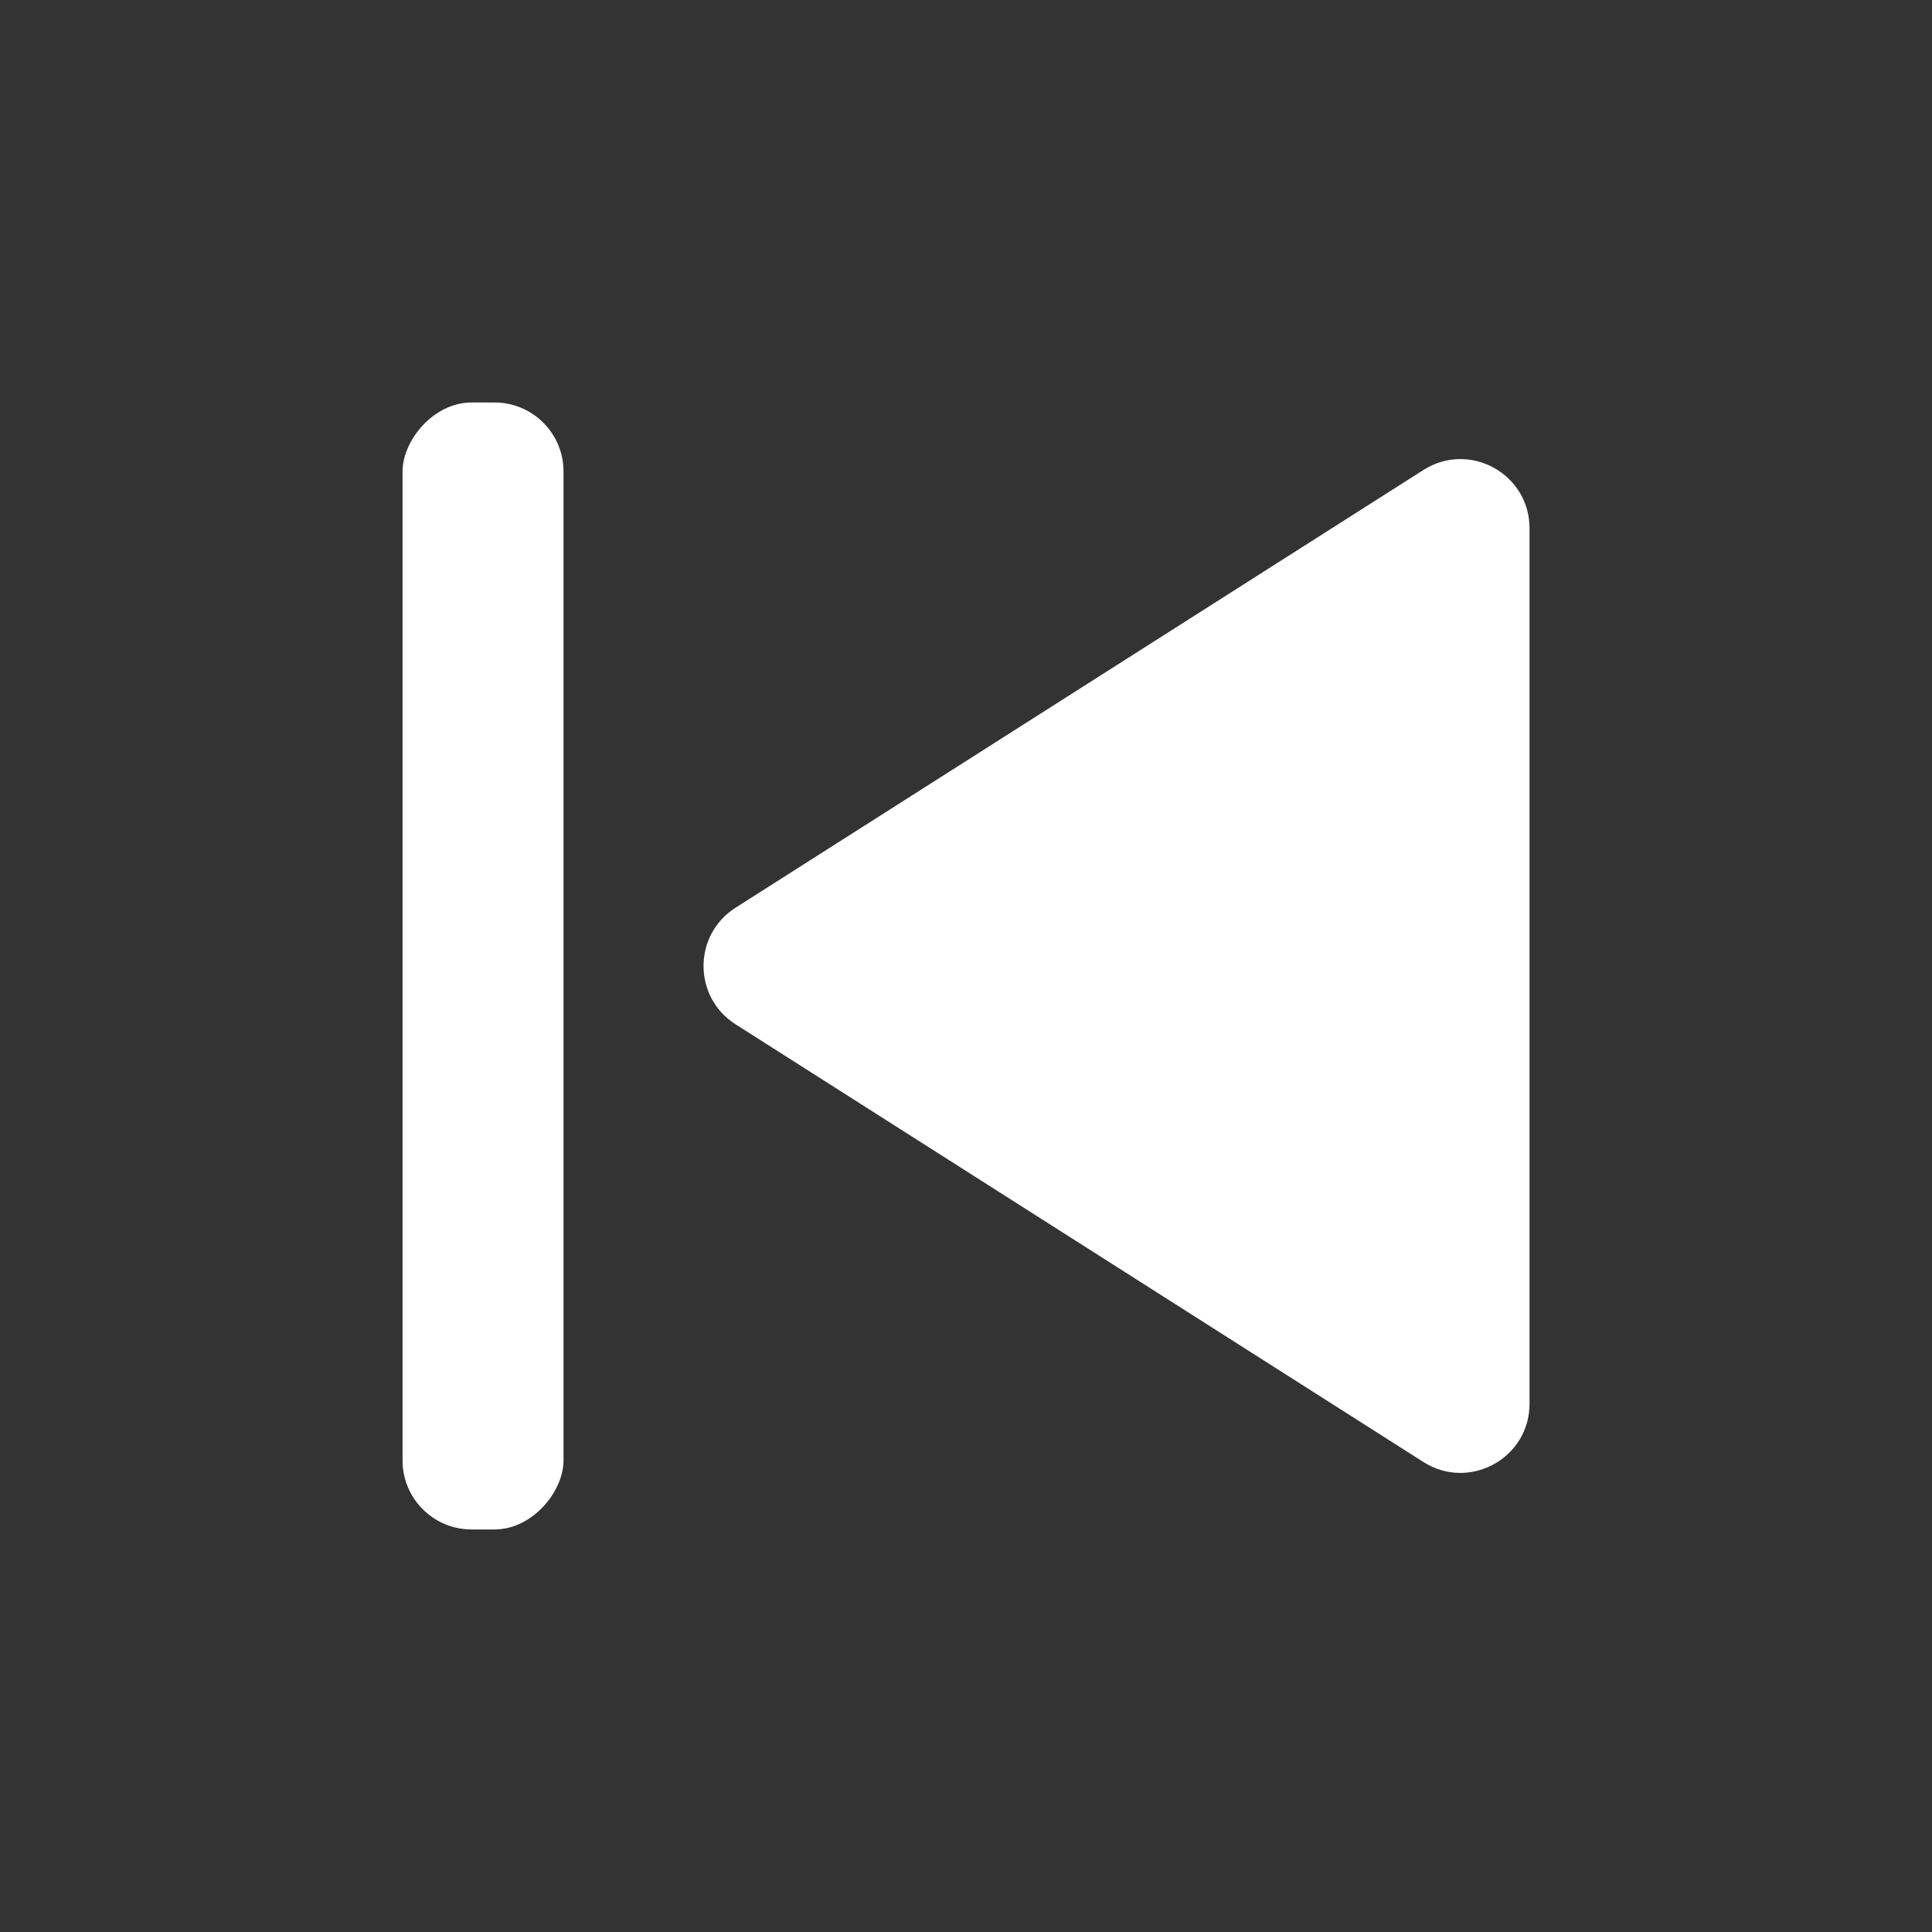 <svg width="28" height="28" viewBox="0 0 28 28" fill="none" xmlns="http://www.w3.org/2000/svg">
<rect x="0" y="0" width="28" height="28" fill="#333333" stroke="none"/>
<path d="M10.659 14.844C10.042 14.451 10.042 13.549 10.659 13.156L20.63 6.811C21.296 6.388 22.167 6.866 22.167 7.655V20.345C22.167 21.134 21.296 21.612 20.63 21.189L10.659 14.844Z" fill="white"/>
<rect width="2.333" height="16.333" rx="1" transform="matrix(-1 0 0 1 8.167 5.833)" fill="white"/>
</svg>

